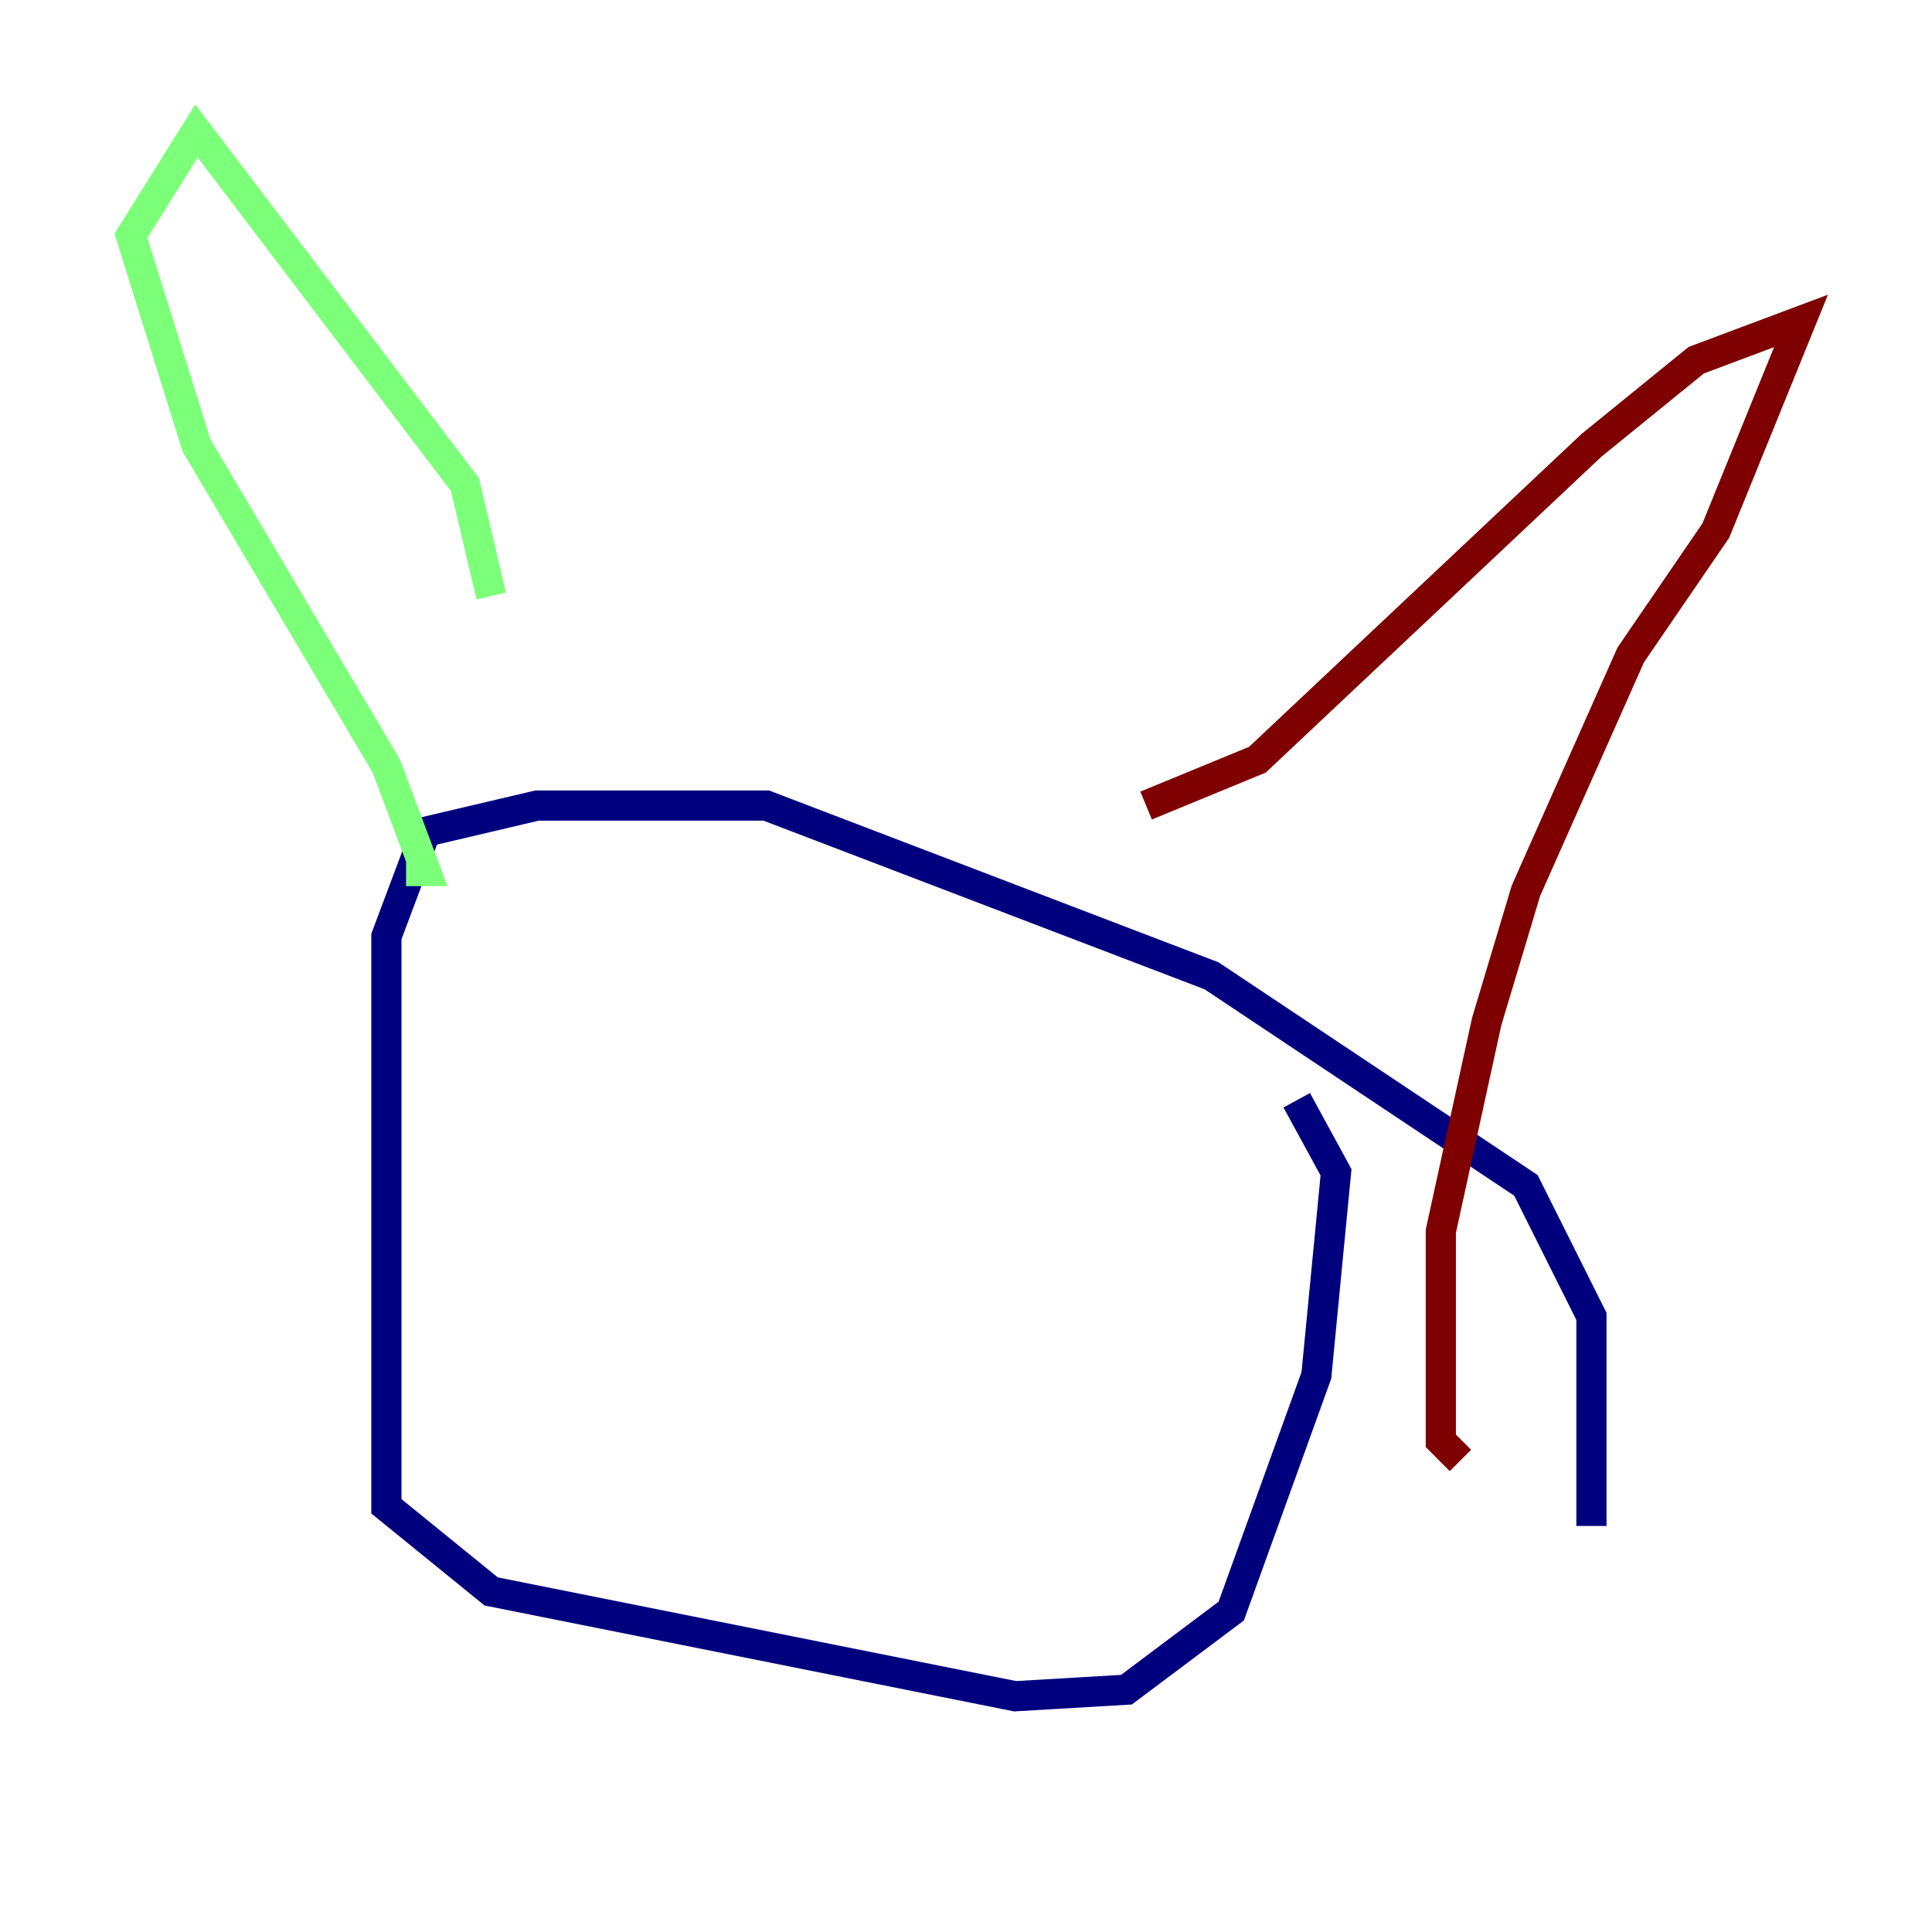 <?xml version="1.0" encoding="utf-8" ?>
<svg baseProfile="tiny" height="128" version="1.2" viewBox="0,0,128,128" width="128" xmlns="http://www.w3.org/2000/svg" xmlns:ev="http://www.w3.org/2001/xml-events" xmlns:xlink="http://www.w3.org/1999/xlink"><defs /><polyline fill="none" points="105.437,101.098 105.437,87.214 101.098,78.536 80.271,64.651 50.766,53.37 35.58,53.37 28.203,55.105 25.6,62.047 25.6,99.797 32.542,105.437 67.254,112.38 74.63,111.946 81.573,106.739 87.214,91.119 88.515,77.668 85.912,72.895" stroke="#00007f" stroke-width="2" /><polyline fill="none" points="32.542,39.485 30.807,32.108 13.017,8.678 8.678,15.62 13.017,29.505 25.6,50.766 28.203,57.709 26.902,57.709" stroke="#7cff79" stroke-width="2" /><polyline fill="none" points="75.932,53.37 83.308,50.332 105.437,29.505 112.38,23.864 119.322,21.261 113.681,35.146 108.041,43.39 101.098,59.01 98.495,67.688 95.458,81.573 95.458,95.458 96.759,96.759" stroke="#7f0000" stroke-width="2" /></svg>